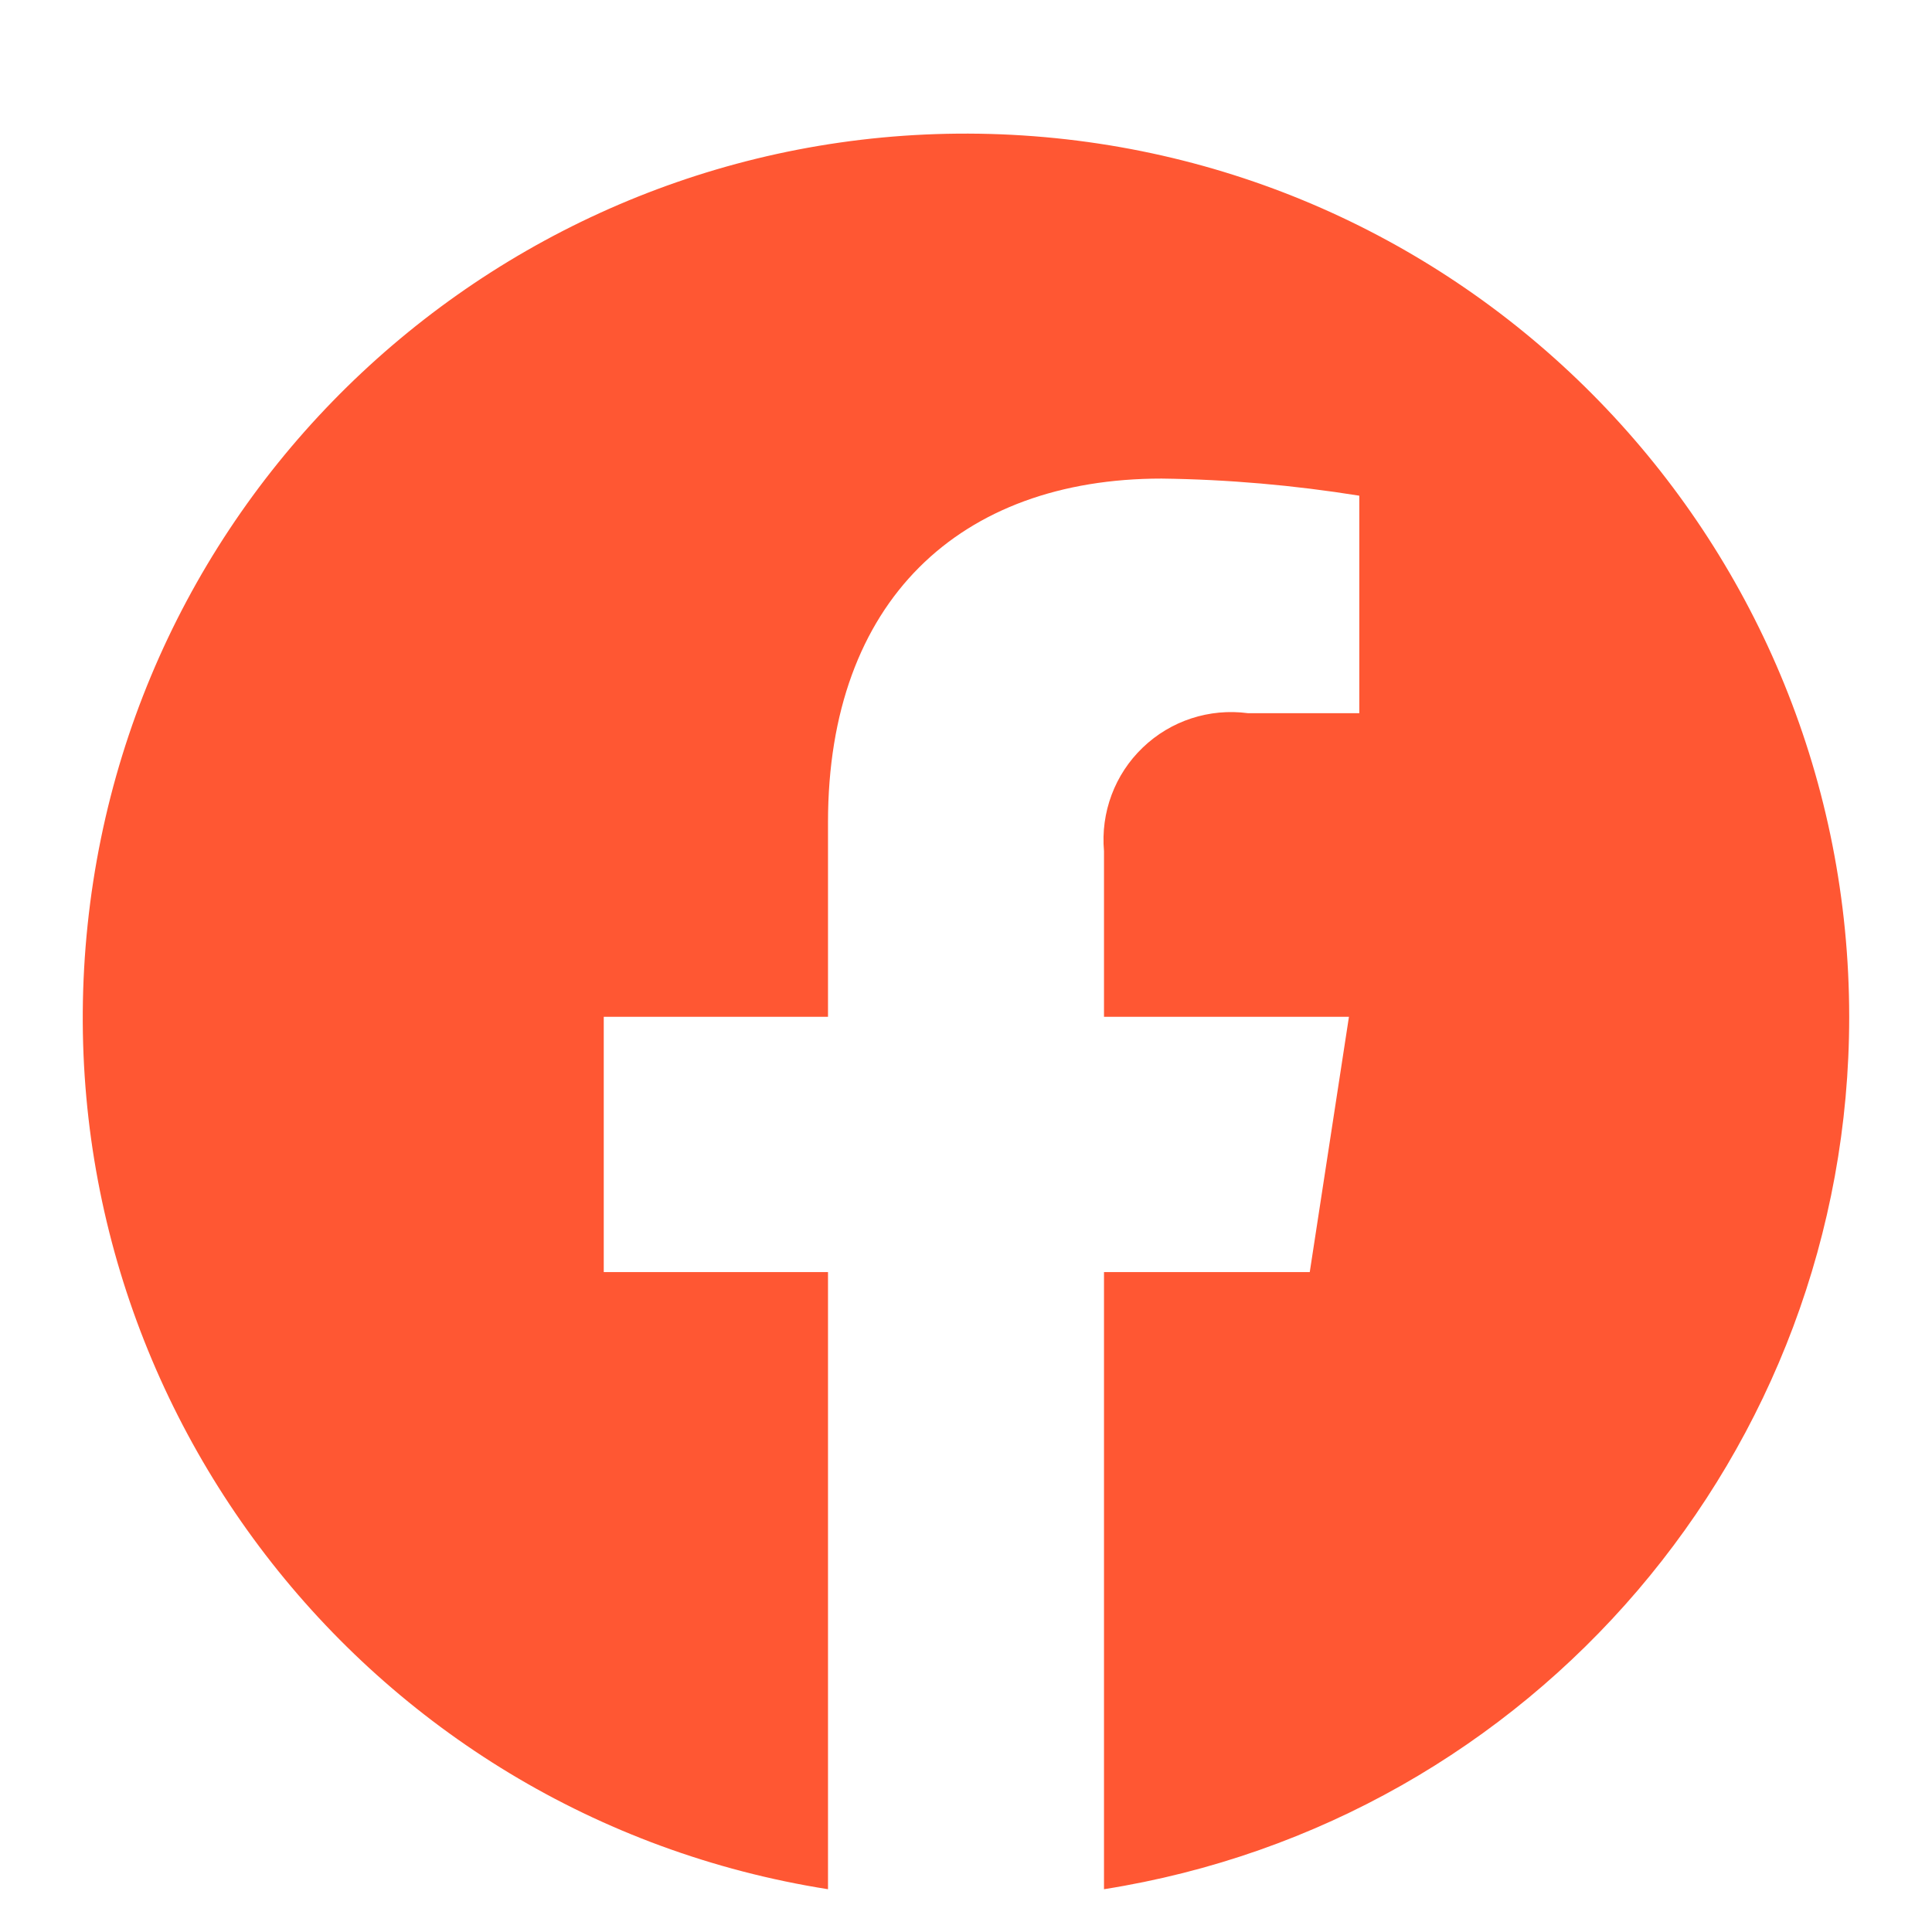 <svg width="14" height="14" viewBox="0 0 14 14" fill="none" xmlns="http://www.w3.org/2000/svg">
<path d="M13.4 7.368C13.399 3.963 10.734 1.155 7.334 0.977C3.934 0.8 0.99 3.315 0.635 6.701C0.28 10.087 2.637 13.158 6 13.69L6 9.218H4.375V7.368L6 7.368L6 5.958C6 4.354 6.956 3.468 8.417 3.468C8.897 3.474 9.376 3.516 9.85 3.592V5.168H9.043C8.764 5.131 8.484 5.222 8.281 5.417C8.078 5.611 7.975 5.888 8 6.168V7.368L9.775 7.368L9.491 9.218H8L8 13.69C11.11 13.198 13.401 10.517 13.4 7.368Z" fill="#FF5733"/>
</svg>
